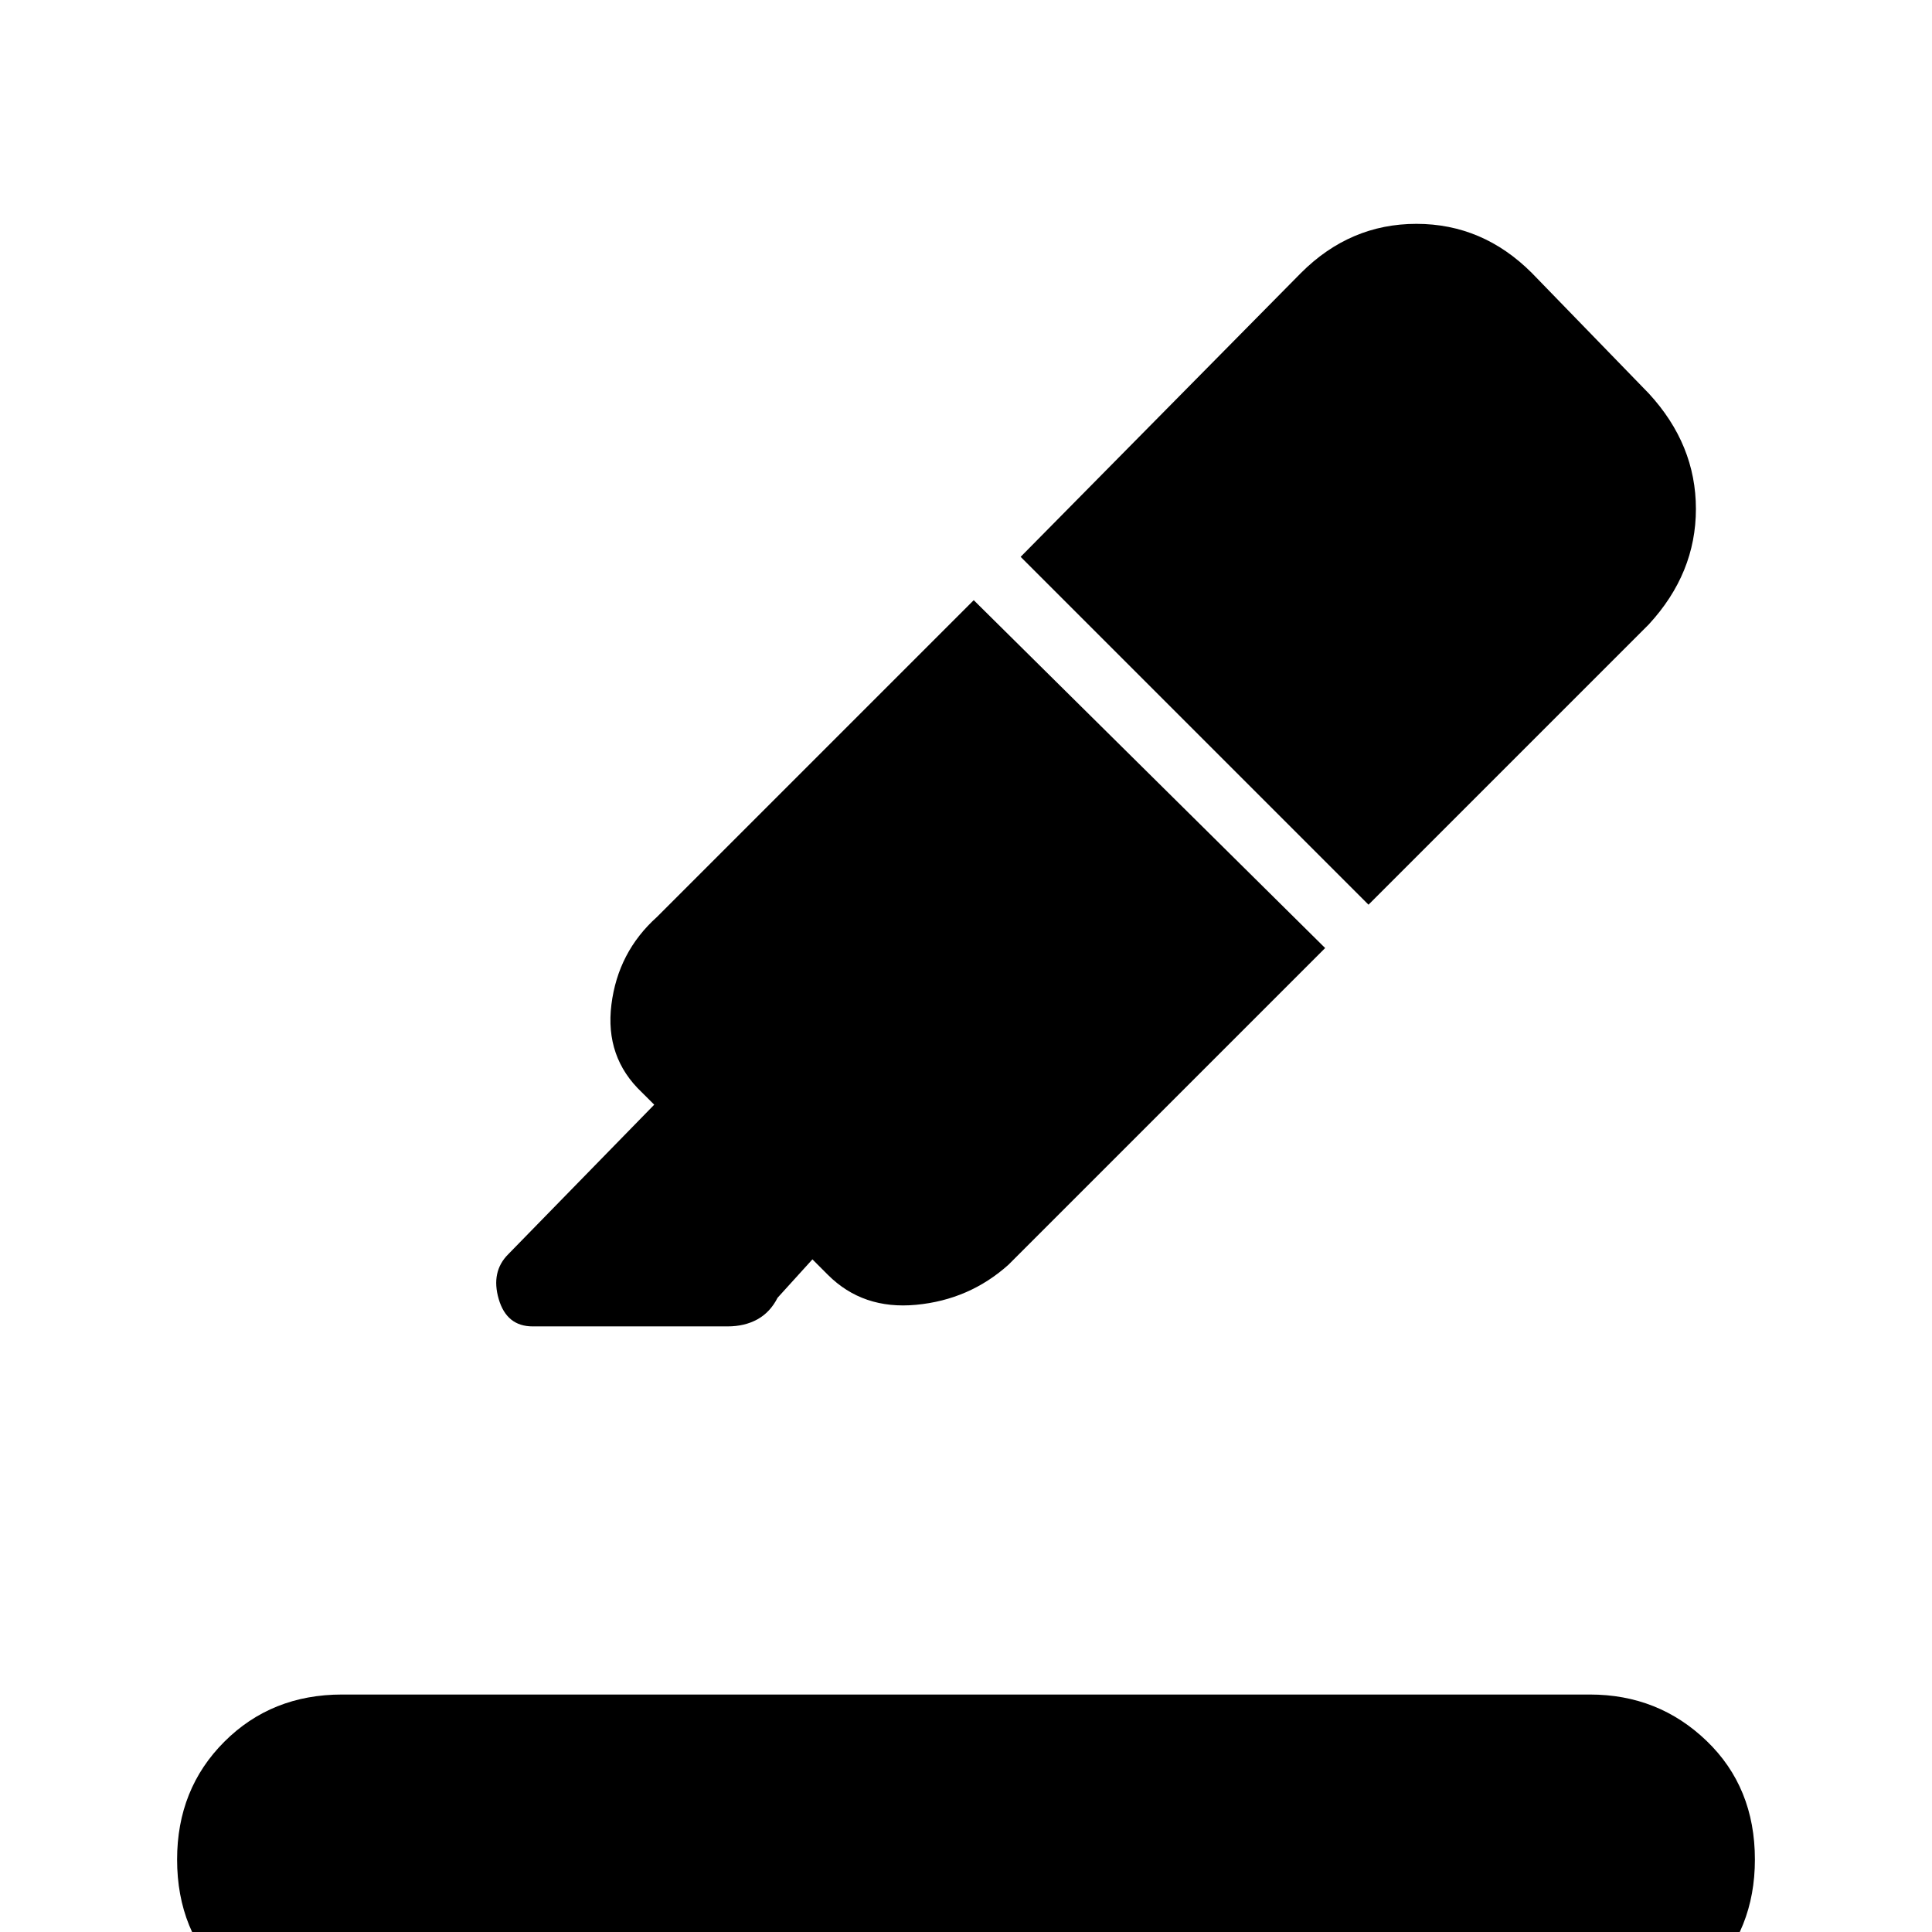 <svg xmlns="http://www.w3.org/2000/svg" height="20" viewBox="0 -960 960 960" width="20"><path d="M170 46q-34.08 0-58.04-23.08Q88-.15 88-36q0-35.08 23.46-58.54T170-118h620q34.08 0 58.04 23.08Q872-71.85 872-36q0 35.08-23.46 58.54T790 46H170Zm313.85-707.77 174.61 172.85-157.38 157.38q-19.39 17.39-45.85 19.89t-43.85-14.89l-7.69-7.69-17.31 19.08q-3.69 7.23-10.03 10.73-6.35 3.5-14.81 3.5h-96.85q-12.92 0-16.88-13.58-3.96-13.58 4.73-22.27l72.54-74.31-6.16-6.15q-18.38-17.39-15.11-43.58 3.27-26.19 22.65-43.57l157.39-157.39Zm23.3-21.54 139.31-141.07q24.39-24.39 57.35-24.39t57.34 24.39l58.16 59.92q23.38 25.38 23.38 57.34 0 31.97-23.38 57.35L680-510.46 507.15-683.31Z"/></svg>